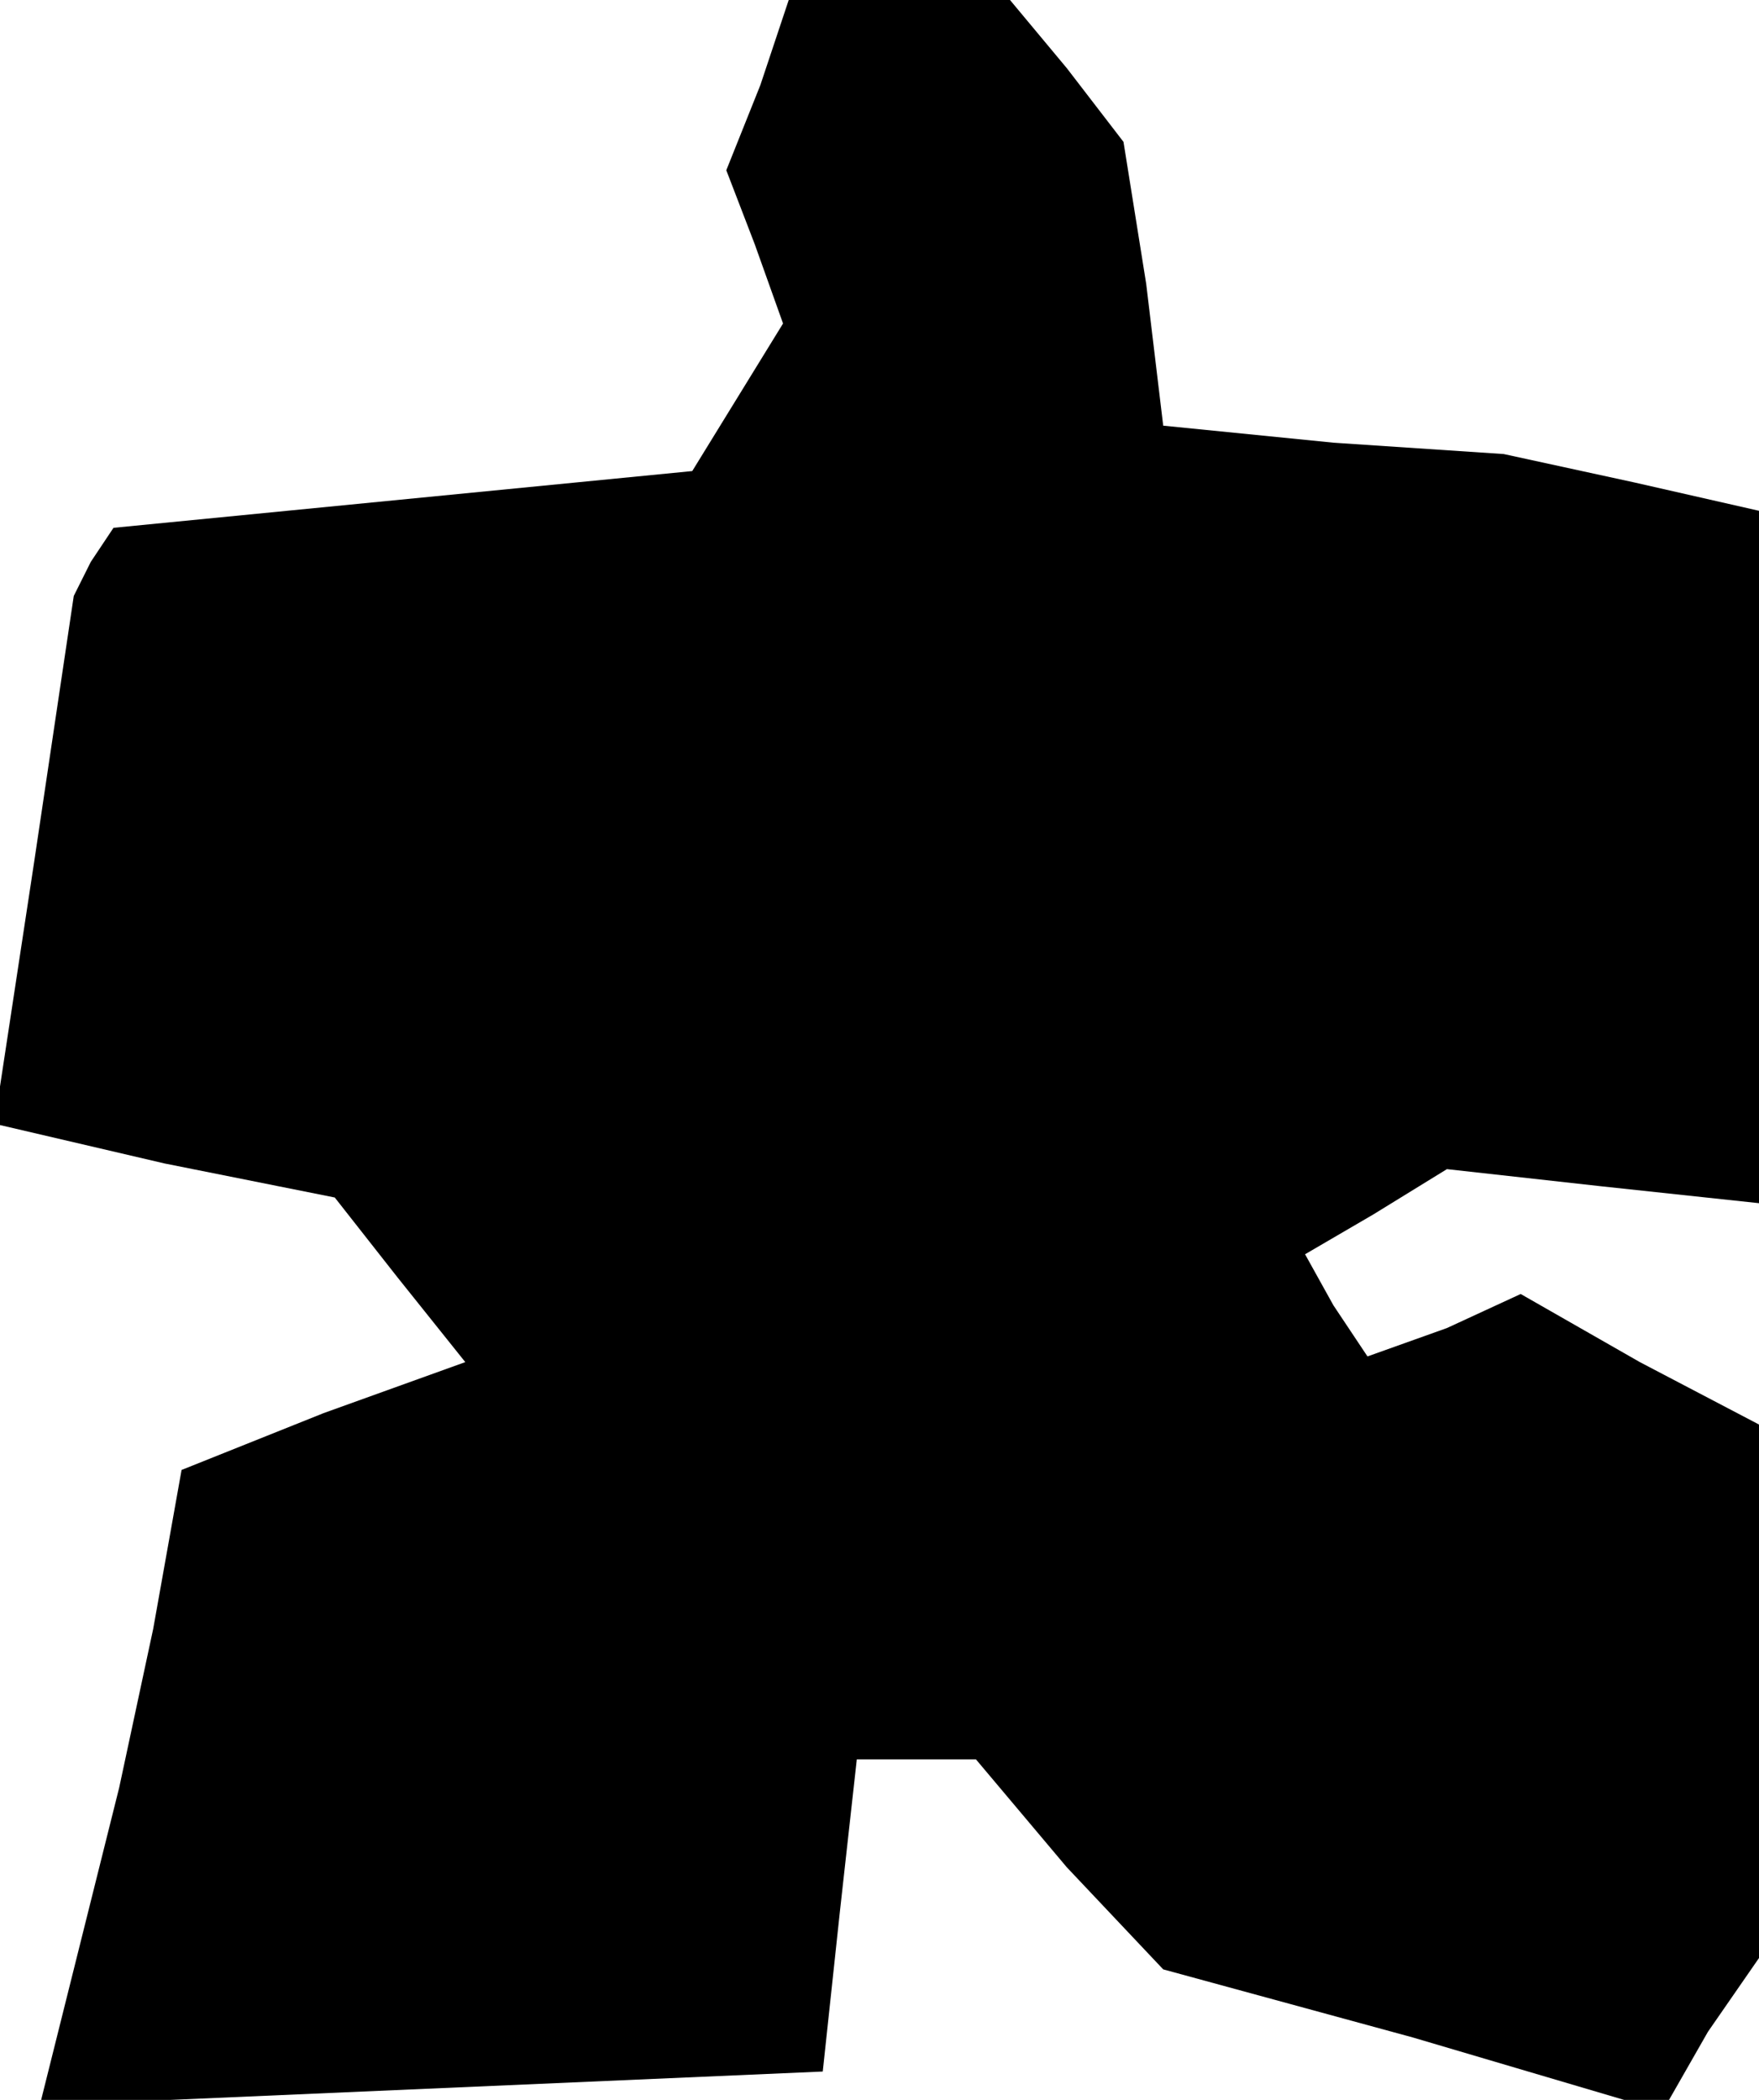 <?xml version="1.0" standalone="no"?>
<!DOCTYPE svg PUBLIC "-//W3C//DTD SVG 20010904//EN"
 "http://www.w3.org/TR/2001/REC-SVG-20010904/DTD/svg10.dtd">
<svg version="1.0" xmlns="http://www.w3.org/2000/svg"
 width="31pt" height="37pt" viewBox="0 0 31 37"
 preserveAspectRatio="xMidYMid meet">
<g transform="translate(0,37) scale(0.1,-0.1)"
fill="#000000" stroke="none">
<path d="M134 355 l-6 -15 5 -13 5 -14 -8 -13 -8 -13 -51 -5 -51 -5 -4 -6 -3
-6 -7 -47 -7 -46 30 -7 30 -6 11 -14 12 -15 -25 -9 -25 -10 -5 -28 -6 -28 -7
-28 -7 -28 69 3 69 3 3 28 3 27 11 0 10 0 16 -19 17 -18 44 -12 44 -13 8 14 9
13 0 47 0 47 -21 11 -21 12 -13 -6 -14 -5 -6 9 -5 9 12 7 13 8 27 -3 28 -3 0
61 0 61 -22 5 -23 5 -30 2 -30 3 -3 25 -4 25 -10 13 -10 12 -20 0 -19 0 -5
-15z"/>
</g>
</svg>
